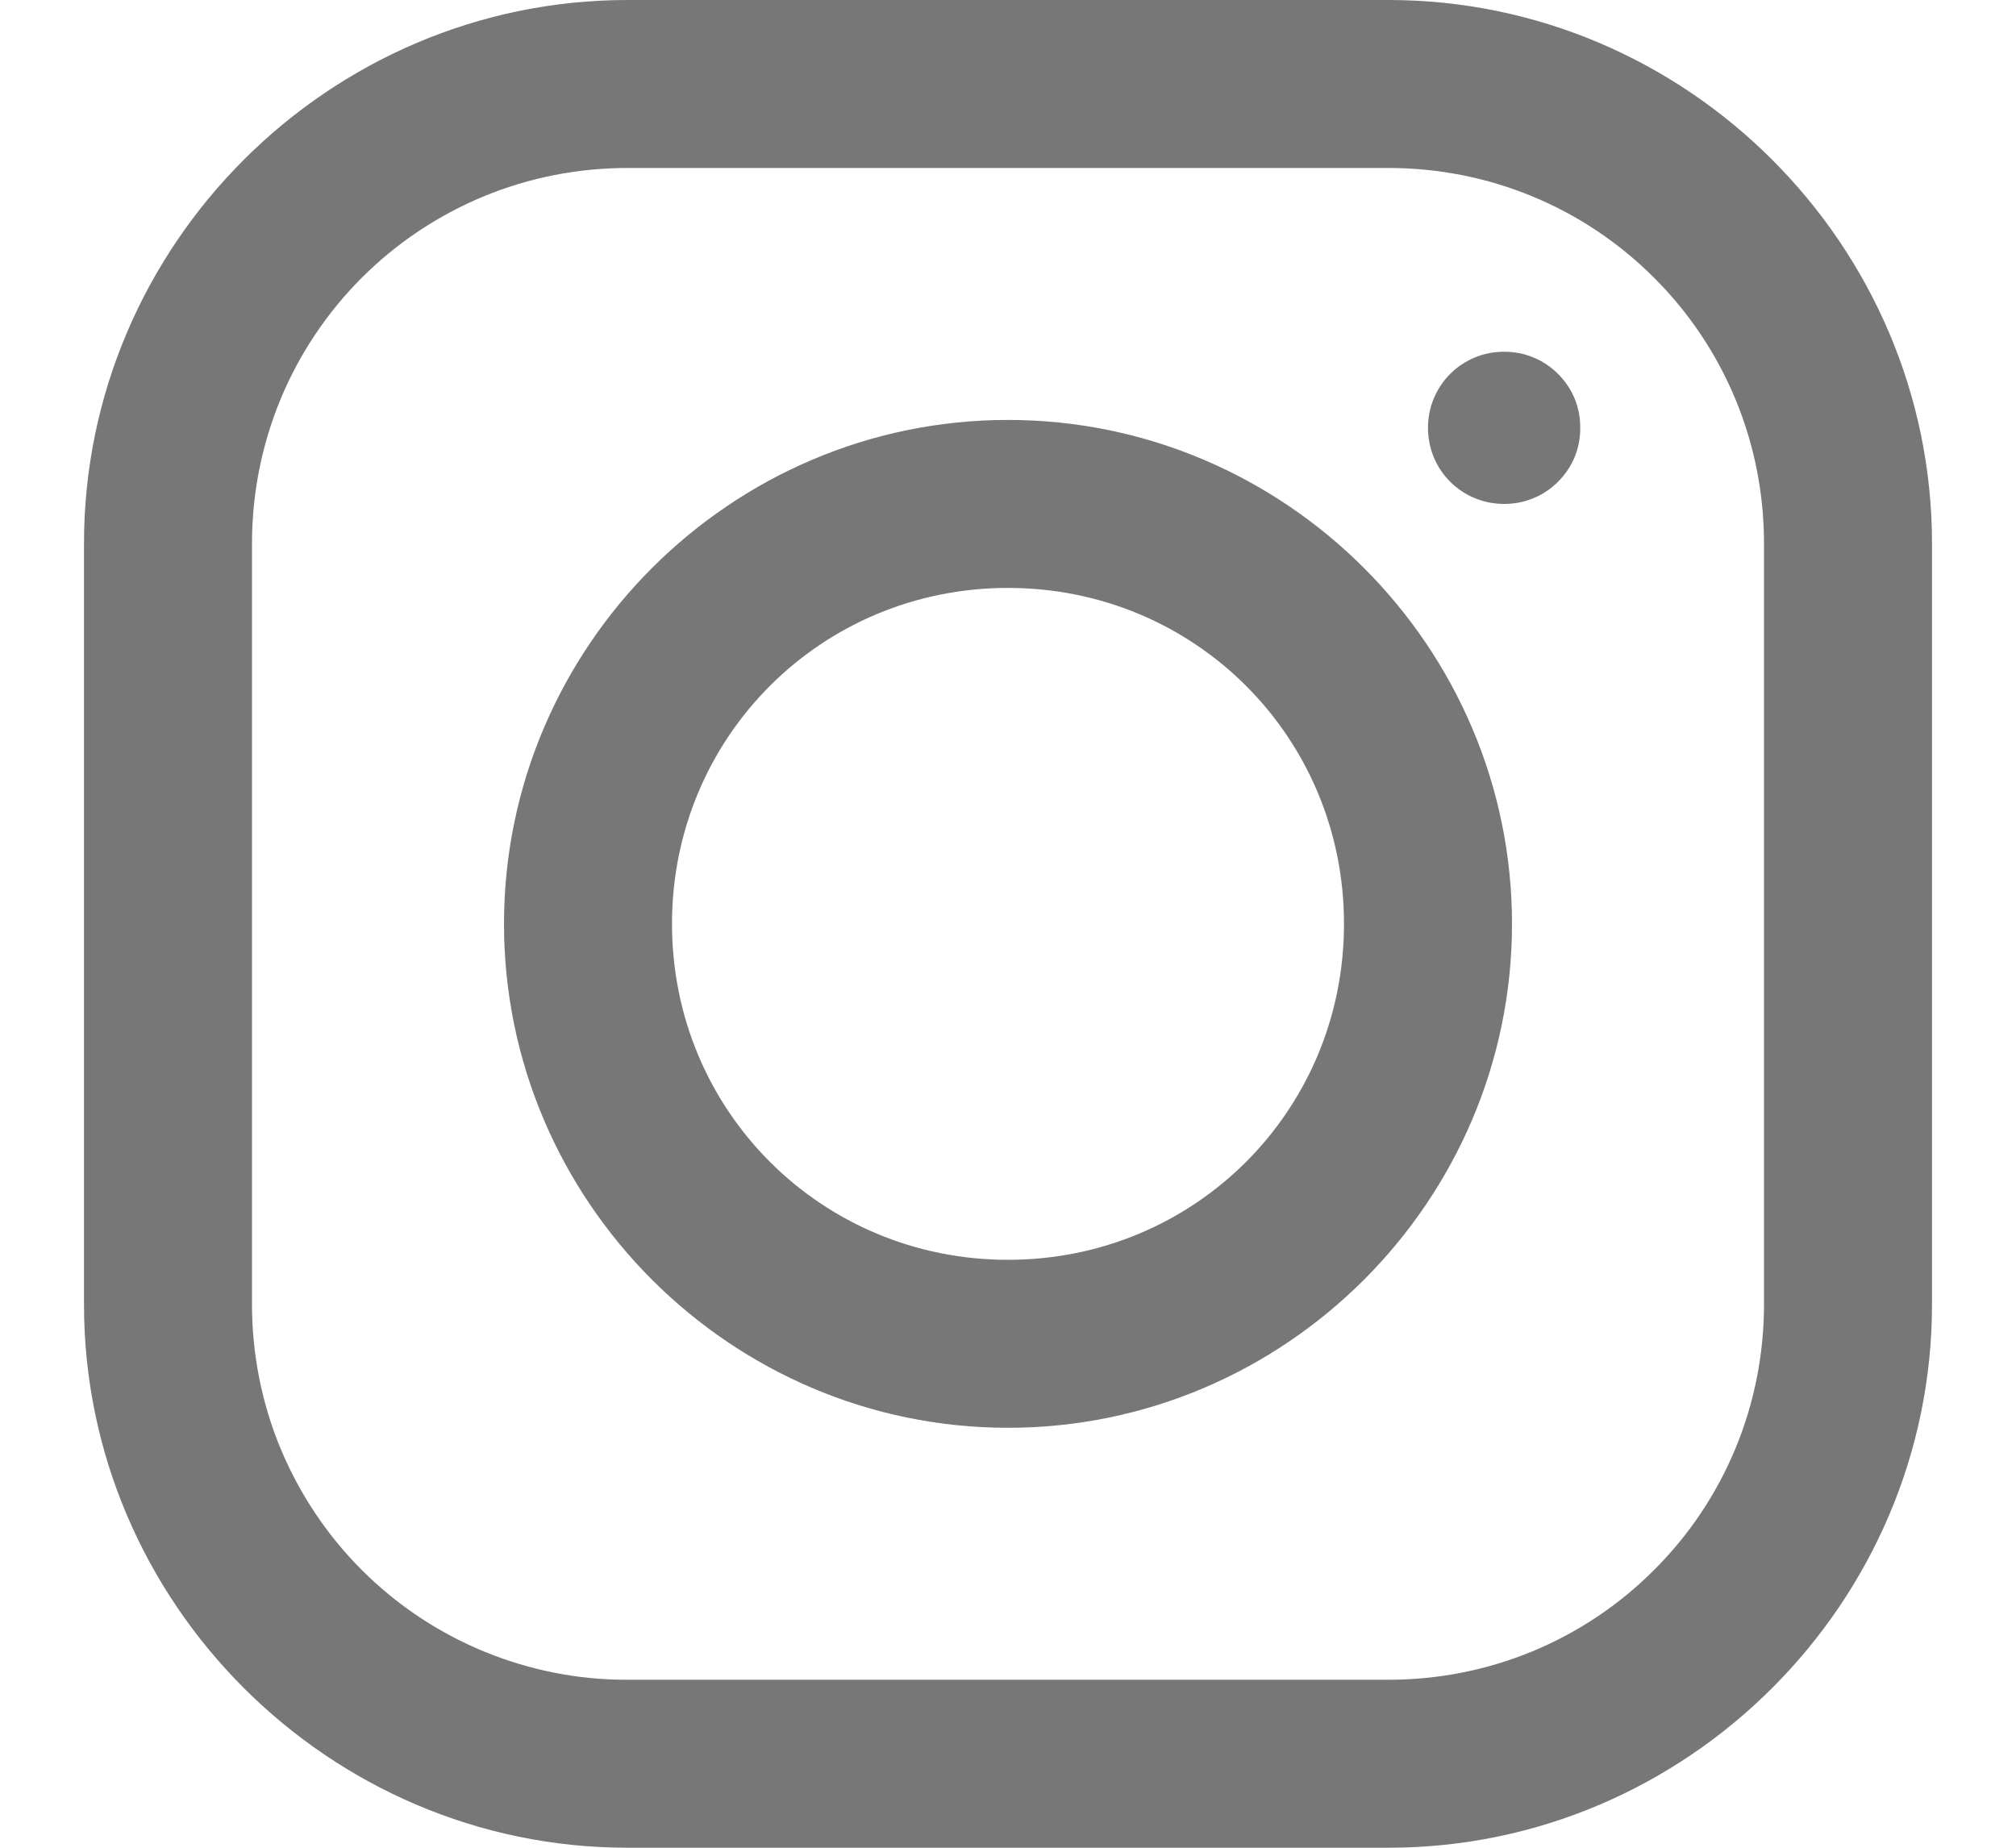 <svg width="12" height="11" viewBox="0 0 12 11" fill="none" xmlns="http://www.w3.org/2000/svg">
<path d="M3.735 0C1.959 0 0.5 1.457 0.5 3.235V7.766C0.5 9.541 1.957 11 3.735 11H8.265C10.041 11 11.5 9.543 11.5 7.766V3.235C11.5 1.459 10.043 0 8.265 0H3.735ZM3.735 1H8.265C8.559 1 8.85 1.057 9.121 1.169C9.392 1.281 9.639 1.446 9.846 1.654C10.054 1.861 10.219 2.108 10.331 2.379C10.443 2.65 10.5 2.941 10.5 3.235V7.766C10.5 8.059 10.443 8.35 10.331 8.621C10.219 8.892 10.054 9.139 9.846 9.346C9.639 9.554 9.392 9.719 9.121 9.831C8.85 9.943 8.559 10 8.265 10H3.735C3.441 10.001 3.151 9.943 2.879 9.831C2.608 9.719 2.361 9.554 2.154 9.347C1.946 9.139 1.782 8.893 1.669 8.621C1.557 8.35 1.5 8.059 1.5 7.766V3.235C1.5 2.941 1.557 2.651 1.669 2.379C1.781 2.108 1.946 1.861 2.153 1.654C2.361 1.446 2.607 1.282 2.879 1.169C3.15 1.057 3.441 1 3.735 1ZM8.953 2.094C8.893 2.094 8.834 2.105 8.779 2.128C8.724 2.151 8.674 2.184 8.632 2.226C8.59 2.268 8.557 2.318 8.534 2.373C8.511 2.428 8.5 2.487 8.5 2.547C8.5 2.799 8.701 3 8.953 3C9.013 3 9.072 2.989 9.127 2.966C9.182 2.944 9.232 2.91 9.274 2.868C9.316 2.826 9.35 2.776 9.373 2.721C9.395 2.666 9.407 2.607 9.406 2.547C9.407 2.487 9.395 2.428 9.373 2.373C9.35 2.318 9.316 2.268 9.274 2.226C9.232 2.184 9.182 2.15 9.127 2.128C9.072 2.105 9.013 2.094 8.953 2.094ZM6 2.5C4.35 2.5 3 3.85 3 5.5C3 7.15 4.35 8.5 6 8.5C7.65 8.5 9 7.15 9 5.5C9 3.85 7.65 2.5 6 2.5ZM6 3.5C7.112 3.5 8 4.388 8 5.5C8 6.612 7.112 7.5 6 7.5C4.888 7.5 4 6.612 4 5.5C4 4.388 4.888 3.5 6 3.5Z" fill="#777777"/>
</svg>
